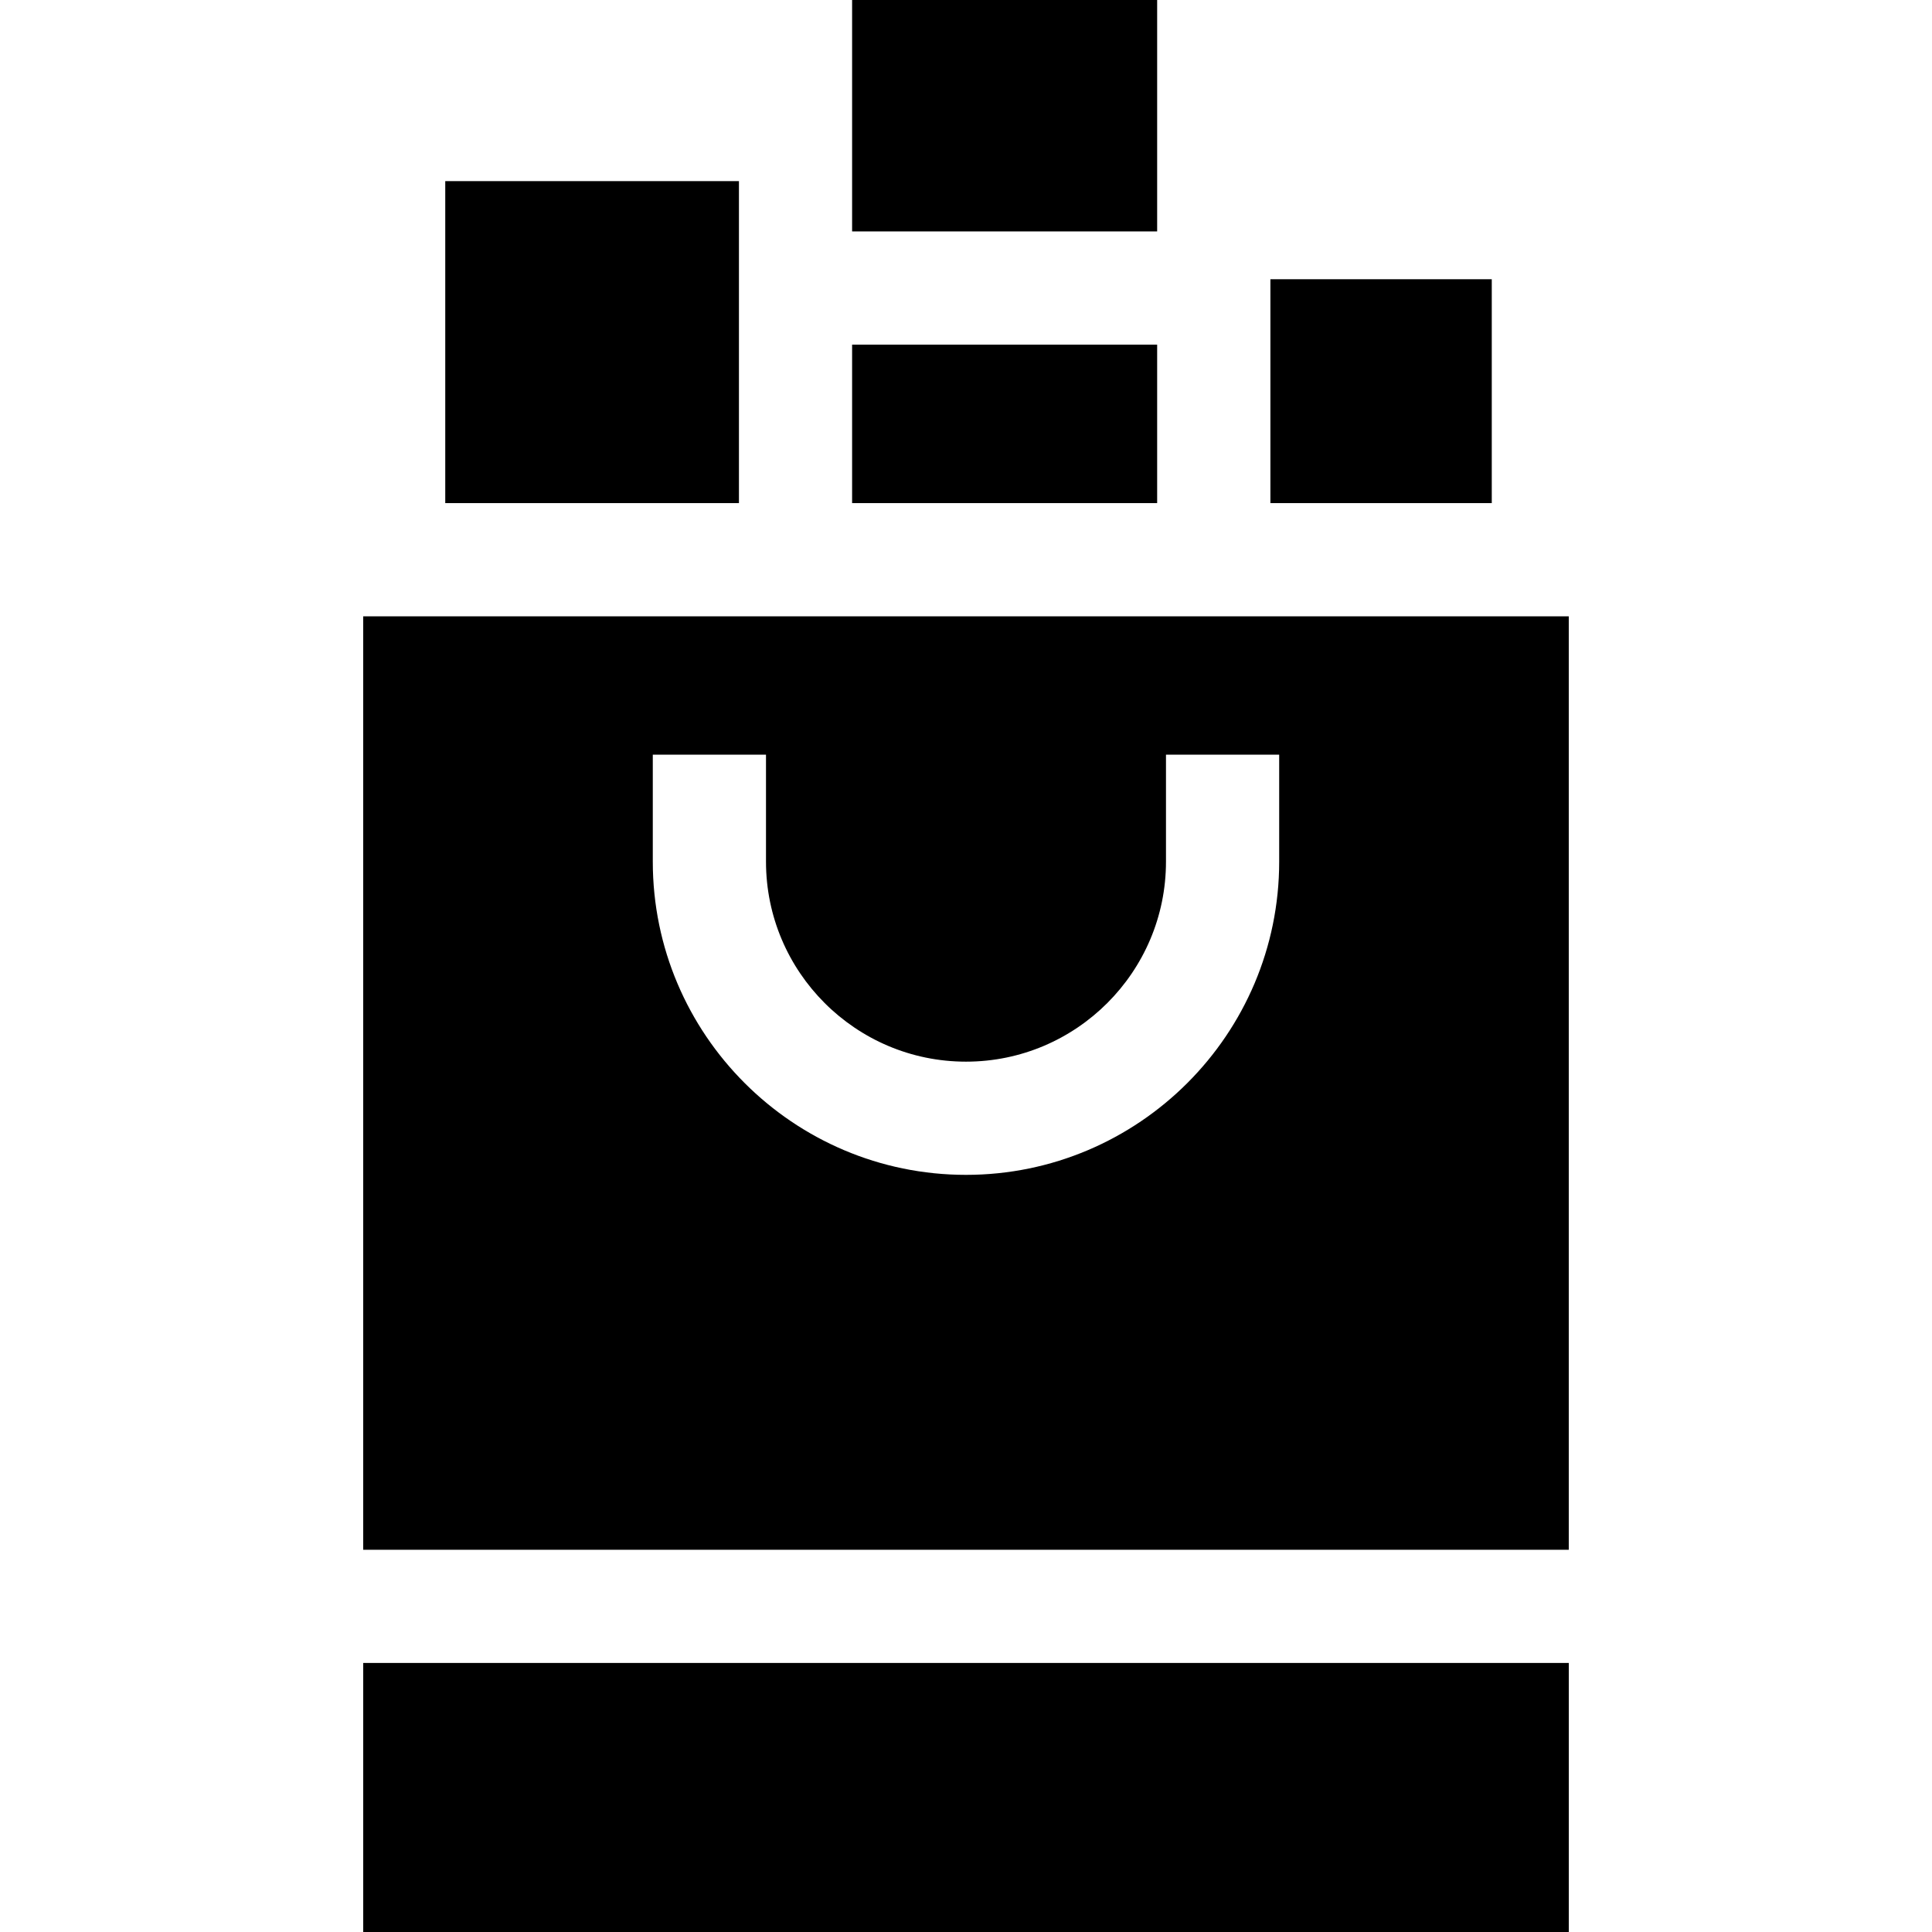 <?xml version="1.0" encoding="iso-8859-1"?>
<!-- Generator: Adobe Illustrator 21.0.0, SVG Export Plug-In . SVG Version: 6.00 Build 0)  -->
<svg version="1.1" id="Capa_1" xmlns="http://www.w3.org/2000/svg" xmlns:xlink="http://www.w3.org/1999/xlink" x="0px" y="0px"
	 viewBox="0 0 512 512" style="enable-background:new 0 0 512 512;" xml:space="preserve">
<g>
	<g>
		<rect x="225.817" y="91.33" width="80.84" height="42"/>
	</g>
</g>
<g>
	<g>
		<rect x="225.817" width="80.84" height="61.33"/>
	</g>
</g>
<g>
	<g>
		<path d="M96.254,163.333v247.368H415.74V163.333H96.254z M338.997,228.35c0,45.766-37.233,83-83,83c-45.767,0-83-37.233-83-83V200
			h30v28.35c0,29.224,23.776,53,53,53s53-23.775,53-53V200h30V228.35z"/>
	</g>
</g>
<g>
	<g>
		<rect x="96.257" y="440.7" width="319.49" height="71.3"/>
	</g>
</g>
<g>
	<g>
		<rect x="117.997" y="48" width="77.83" height="85.33"/>
	</g>
</g>
<g>
	<g>
		<rect x="336.667" y="74" width="58.667" height="59.33"/>
	</g>
</g>
<g>
</g>
<g>
</g>
<g>
</g>
<g>
</g>
<g>
</g>
<g>
</g>
<g>
</g>
<g>
</g>
<g>
</g>
<g>
</g>
<g>
</g>
<g>
</g>
<g>
</g>
<g>
</g>
<g>
</g>
</svg>
